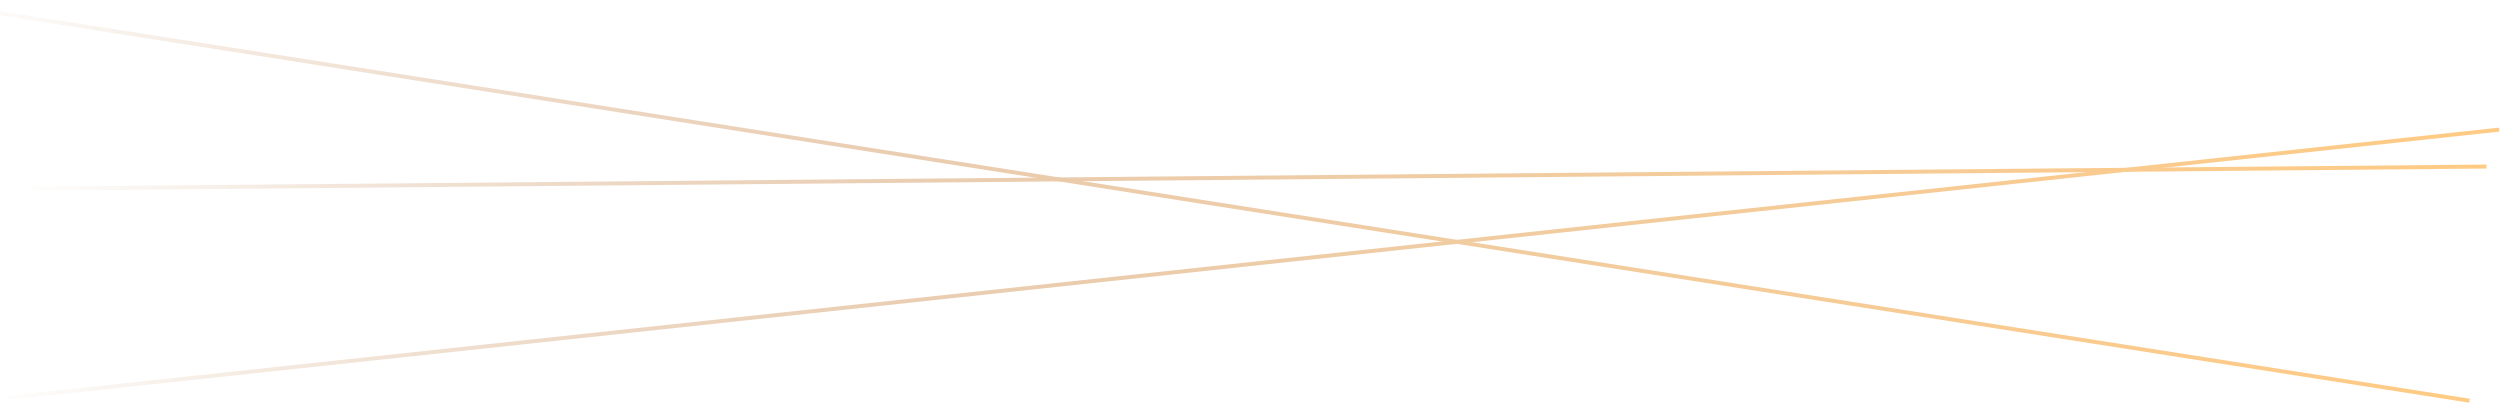 <svg width="628" height="102" viewBox="0 0 628 102" fill="none" xmlns="http://www.w3.org/2000/svg">
<g opacity="0.8">
<line y1="-0.5" x2="620.644" y2="-0.5" transform="matrix(1 -0.009 0.009 1 3.971 47.92)" stroke="url(#paint0_linear_290_4681)"/>
<line y1="-0.5" x2="634.612" y2="-0.5" transform="matrix(0.994 -0.107 0.108 0.994 -2.952 100.962)" stroke="url(#paint1_linear_290_4681)"/>
<line y1="-0.5" x2="639.942" y2="-0.5" transform="matrix(0.988 0.155 -0.156 0.988 -12 1.963)" stroke="url(#paint2_linear_290_4681)"/>
</g>
<defs>
<linearGradient id="paint0_linear_290_4681" x1="3.46812e-06" y1="0.5" x2="620.644" y2="0.502" gradientUnits="userSpaceOnUse">
<stop stop-color="#C1844F" stop-opacity="0"/>
<stop offset="0.453" stop-color="#E6BF97"/>
<stop offset="1" stop-color="#FFBE65"/>
</linearGradient>
<linearGradient id="paint1_linear_290_4681" x1="3.54617e-06" y1="0.5" x2="634.612" y2="0.502" gradientUnits="userSpaceOnUse">
<stop stop-color="#C1844F" stop-opacity="0"/>
<stop offset="0.453" stop-color="#E6BF97"/>
<stop offset="1" stop-color="#FFBE65"/>
</linearGradient>
<linearGradient id="paint2_linear_290_4681" x1="3.57595e-06" y1="0.5" x2="639.942" y2="0.502" gradientUnits="userSpaceOnUse">
<stop stop-color="#C1844F" stop-opacity="0"/>
<stop offset="0.453" stop-color="#E6BF97"/>
<stop offset="1" stop-color="#FFBE65"/>
</linearGradient>
</defs>
</svg>
